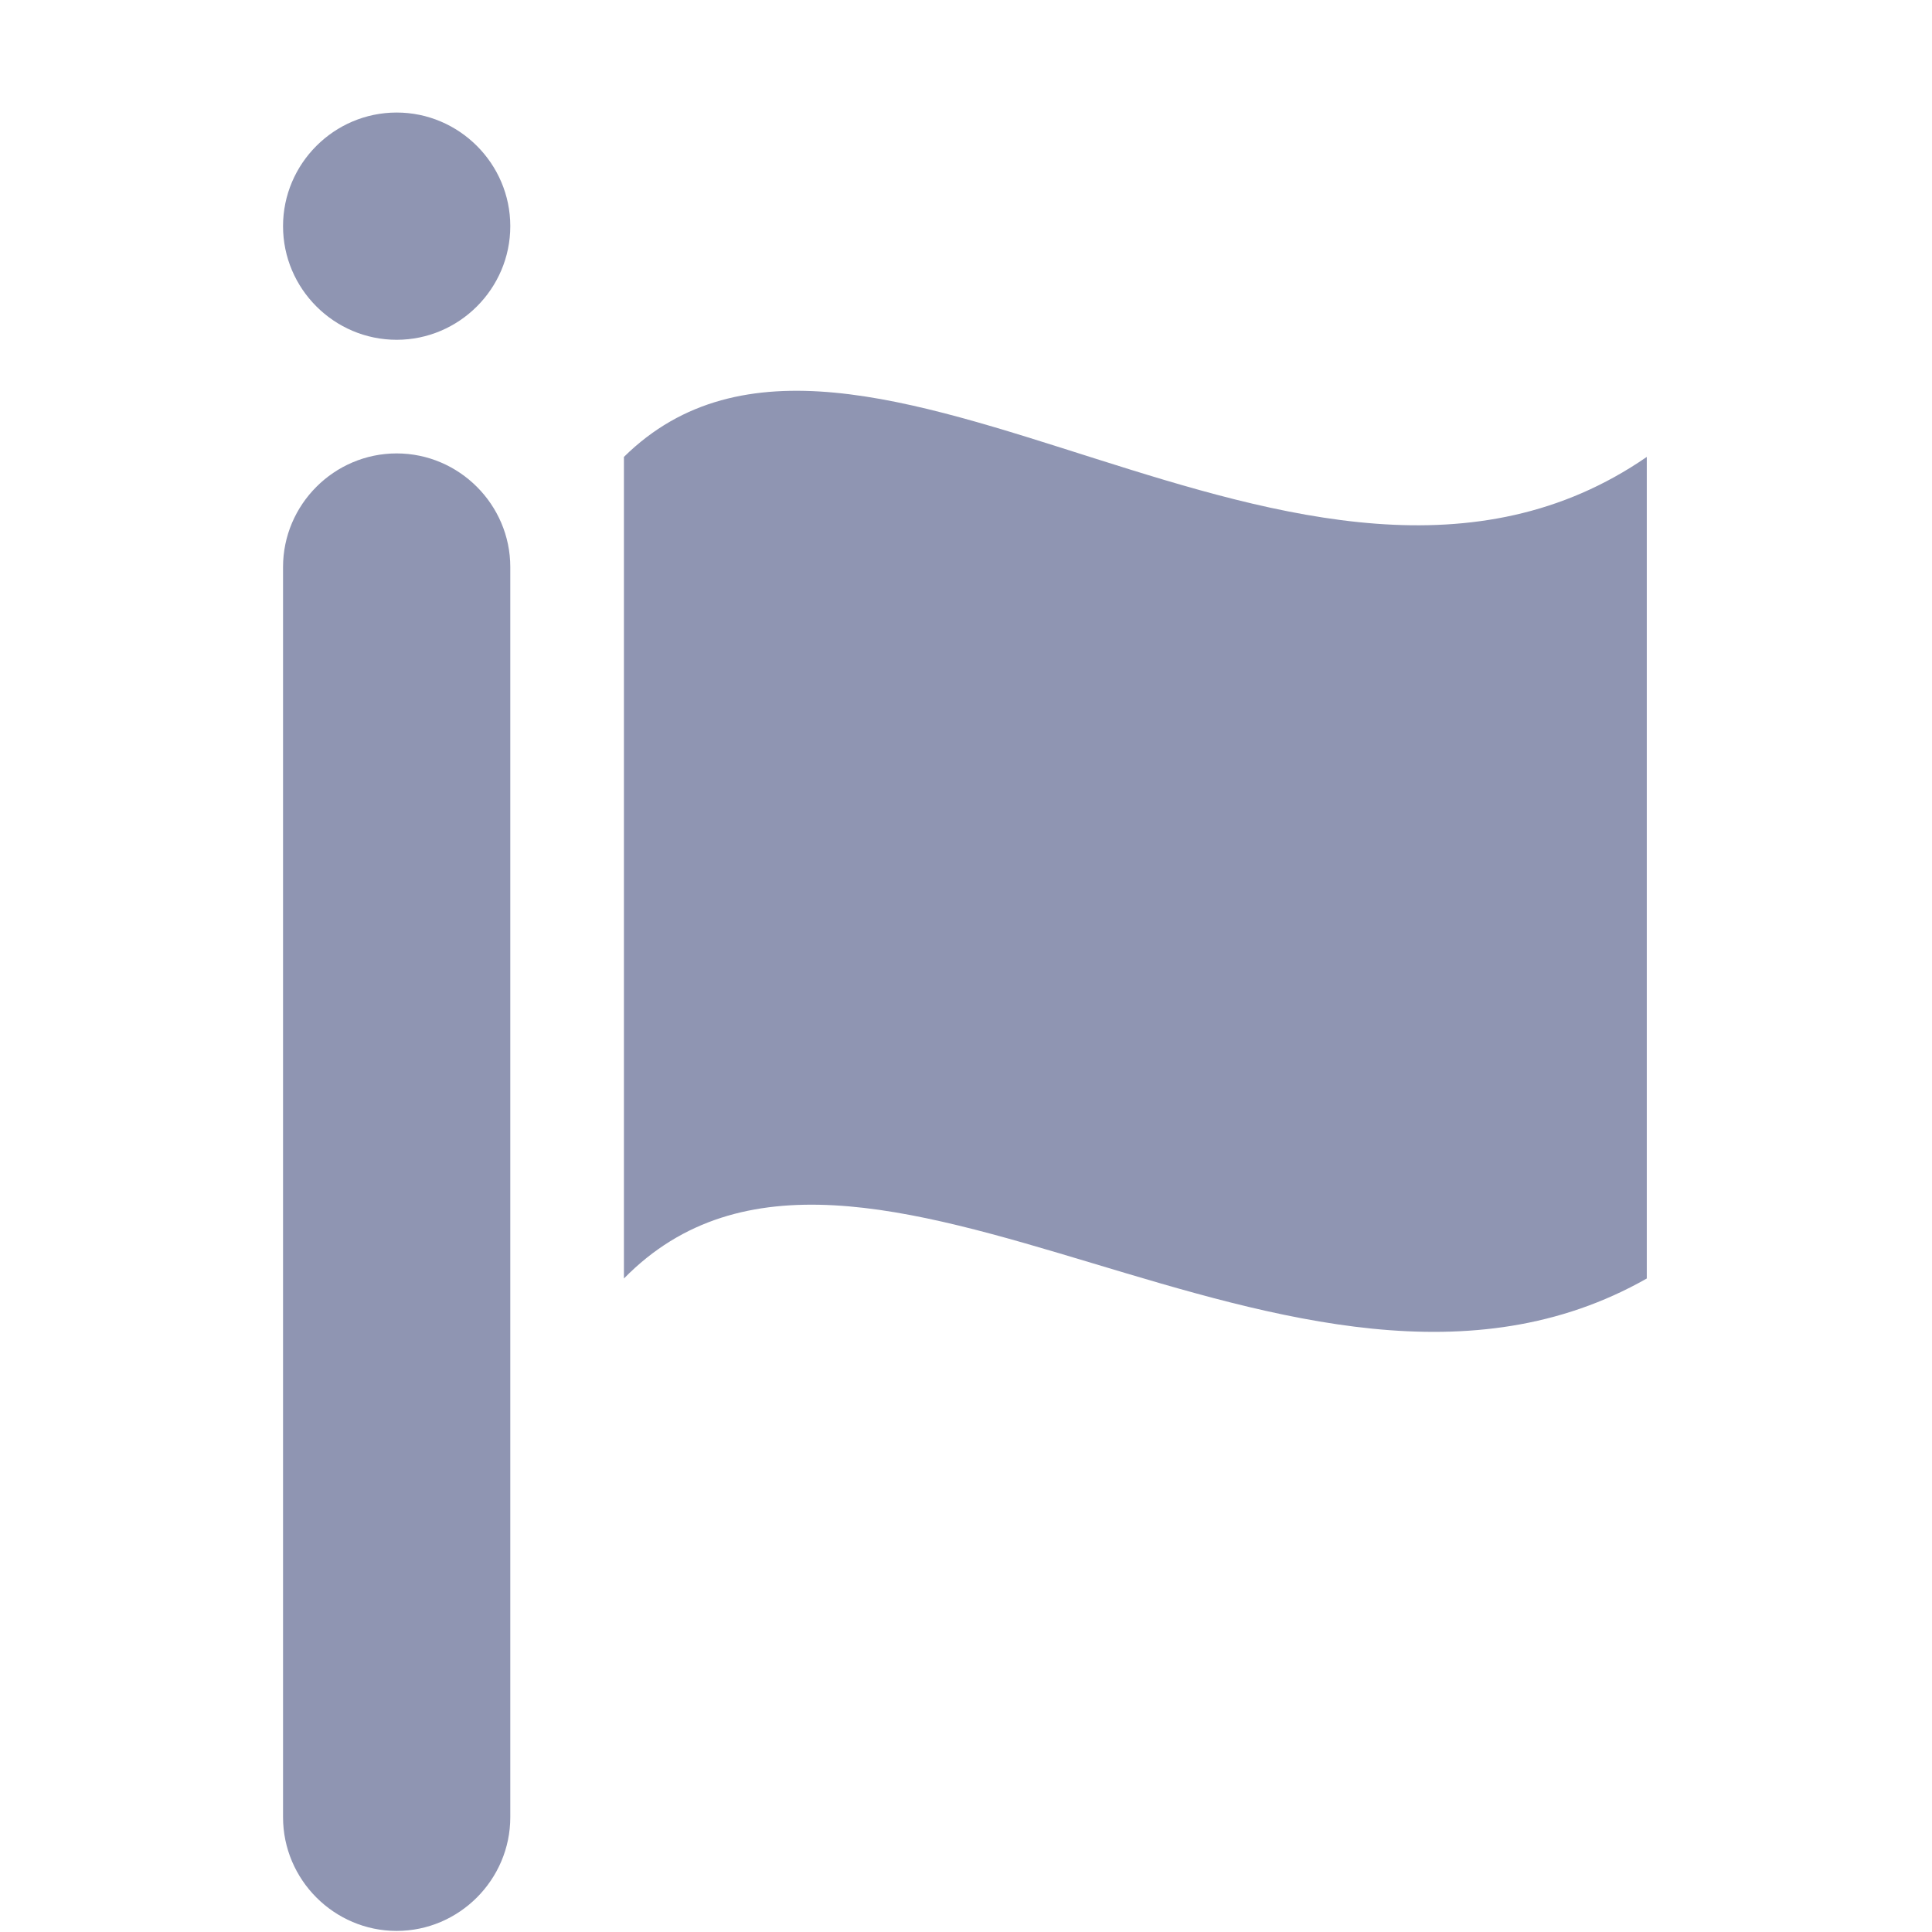 <svg width="16" height="16" viewBox="0 0 16 16" fill="none" xmlns="http://www.w3.org/2000/svg">
<path fill-rule="evenodd" clip-rule="evenodd" d="M3.285 3.755C2.767 3.755 2.344 4.179 2.344 4.696V15.049C2.344 15.567 2.767 15.991 3.285 15.991C3.802 15.991 4.226 15.567 4.226 15.049V4.696C4.226 4.179 3.802 3.755 3.285 3.755ZM3.285 0.932C2.767 0.932 2.344 1.355 2.344 1.873C2.344 2.391 2.767 2.814 3.285 2.814C3.802 2.814 4.226 2.391 4.226 1.873C4.226 1.355 3.802 0.932 3.285 0.932ZM5.167 3.784V10.588C7.115 8.602 10.739 12.235 13.638 10.588V3.784C10.814 5.732 7.106 1.873 5.167 3.784Z" fill="#8F95B2"/>
</svg>
